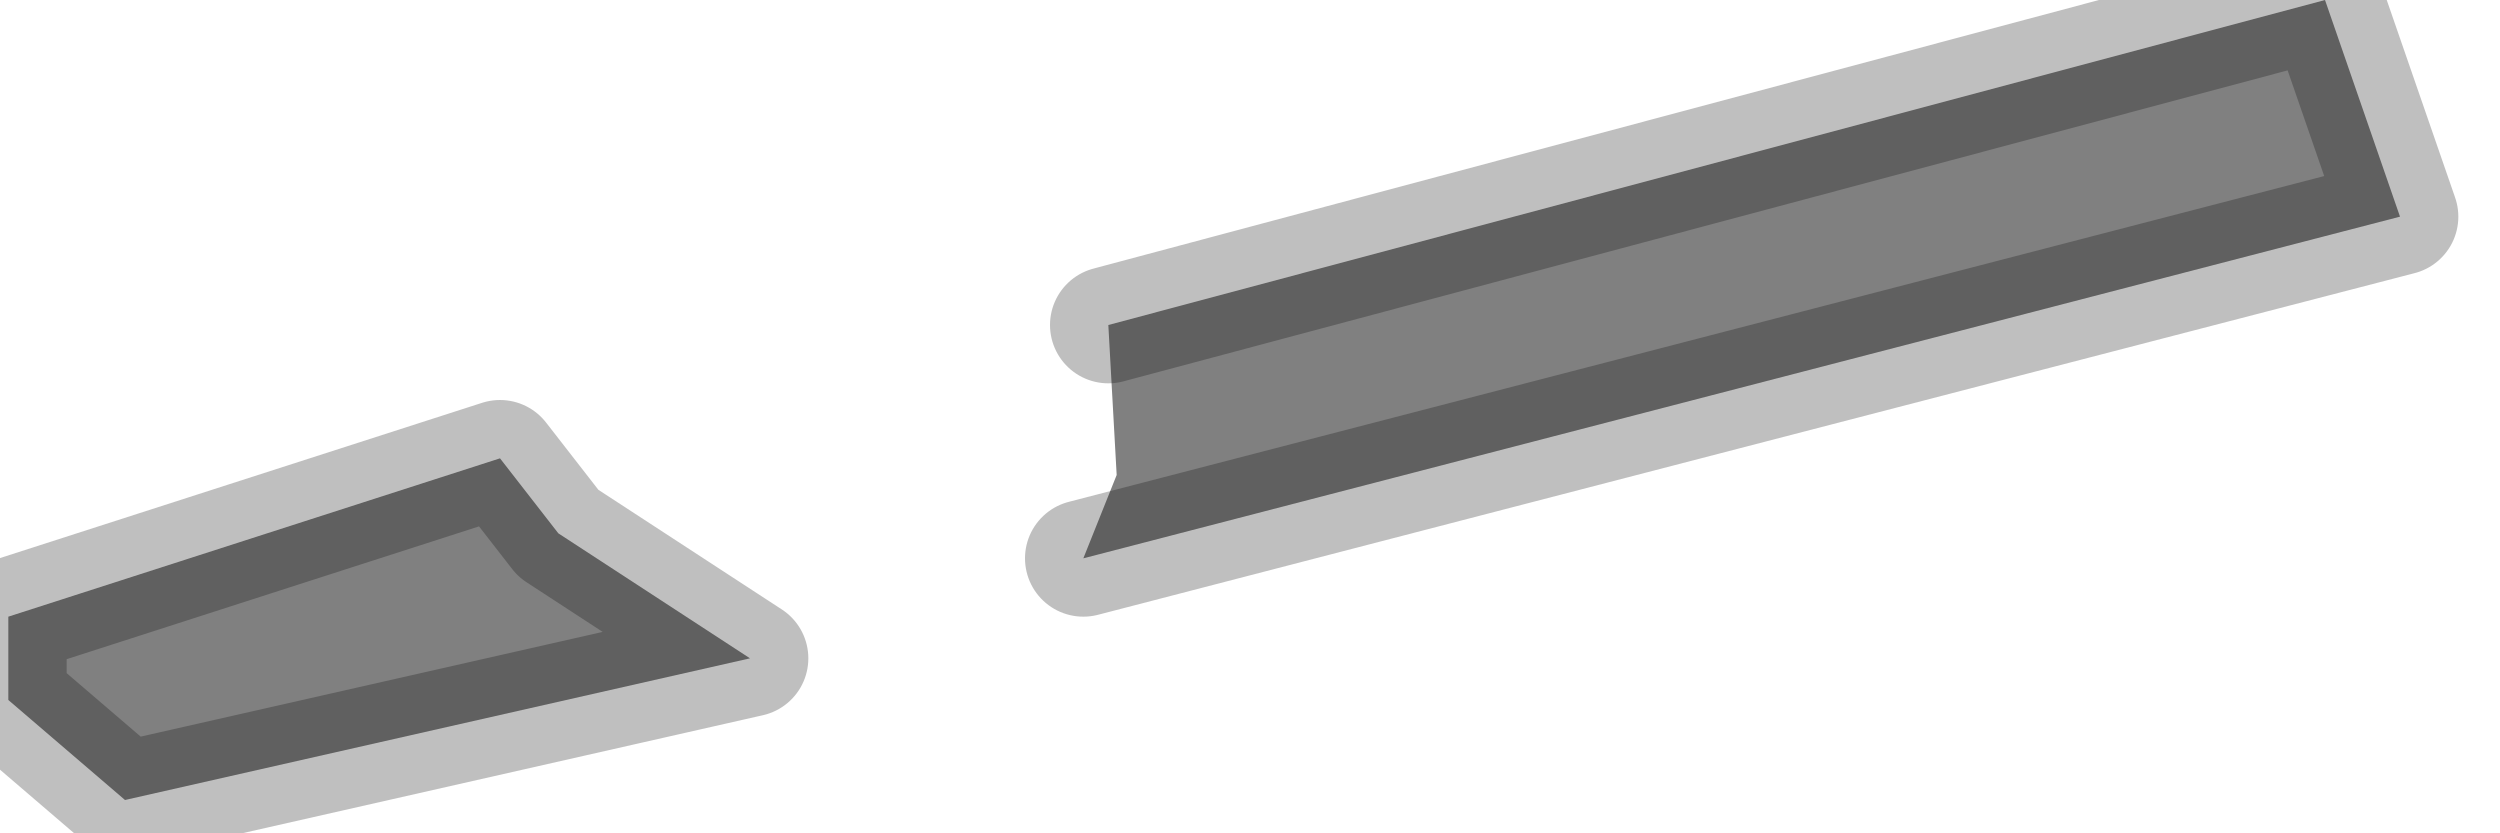 <?xml version="1.0" encoding="utf-8"?>
<svg version="1.1" id="Layer_1"
xmlns="http://www.w3.org/2000/svg"
xmlns:xlink="http://www.w3.org/1999/xlink"
width="15px" height="5px"
xml:space="preserve">
<g id="PathID_1159" transform="matrix(1, 0, 0, 1, 0, 0)">
<path style="fill:#808080;fill-opacity:1" d="M6.7 2.85L6.65 1.95L13.95 0L14.4 1.3L6.5 3.35L6.7 2.85M0.05 3.7L3 2.75L3.35 3.2L4.5 3.95L0.75 4.8L0.05 4.2L0.05 3.7" />
<path style="fill:none;stroke-width:0.7;stroke-linecap:round;stroke-linejoin:round;stroke-miterlimit:3;stroke:#000000;stroke-opacity:0.251" d="M6.5 3.35L14.4 1.3L13.95 0L6.65 1.95" />
<path style="fill:none;stroke-width:0.7;stroke-linecap:round;stroke-linejoin:round;stroke-miterlimit:3;stroke:#000000;stroke-opacity:0.251" d="M0.05 4.2L0.75 4.8L4.5 3.95L3.35 3.2L3 2.75L0.05 3.7L0.05 4.2z" />
</g>
</svg>
